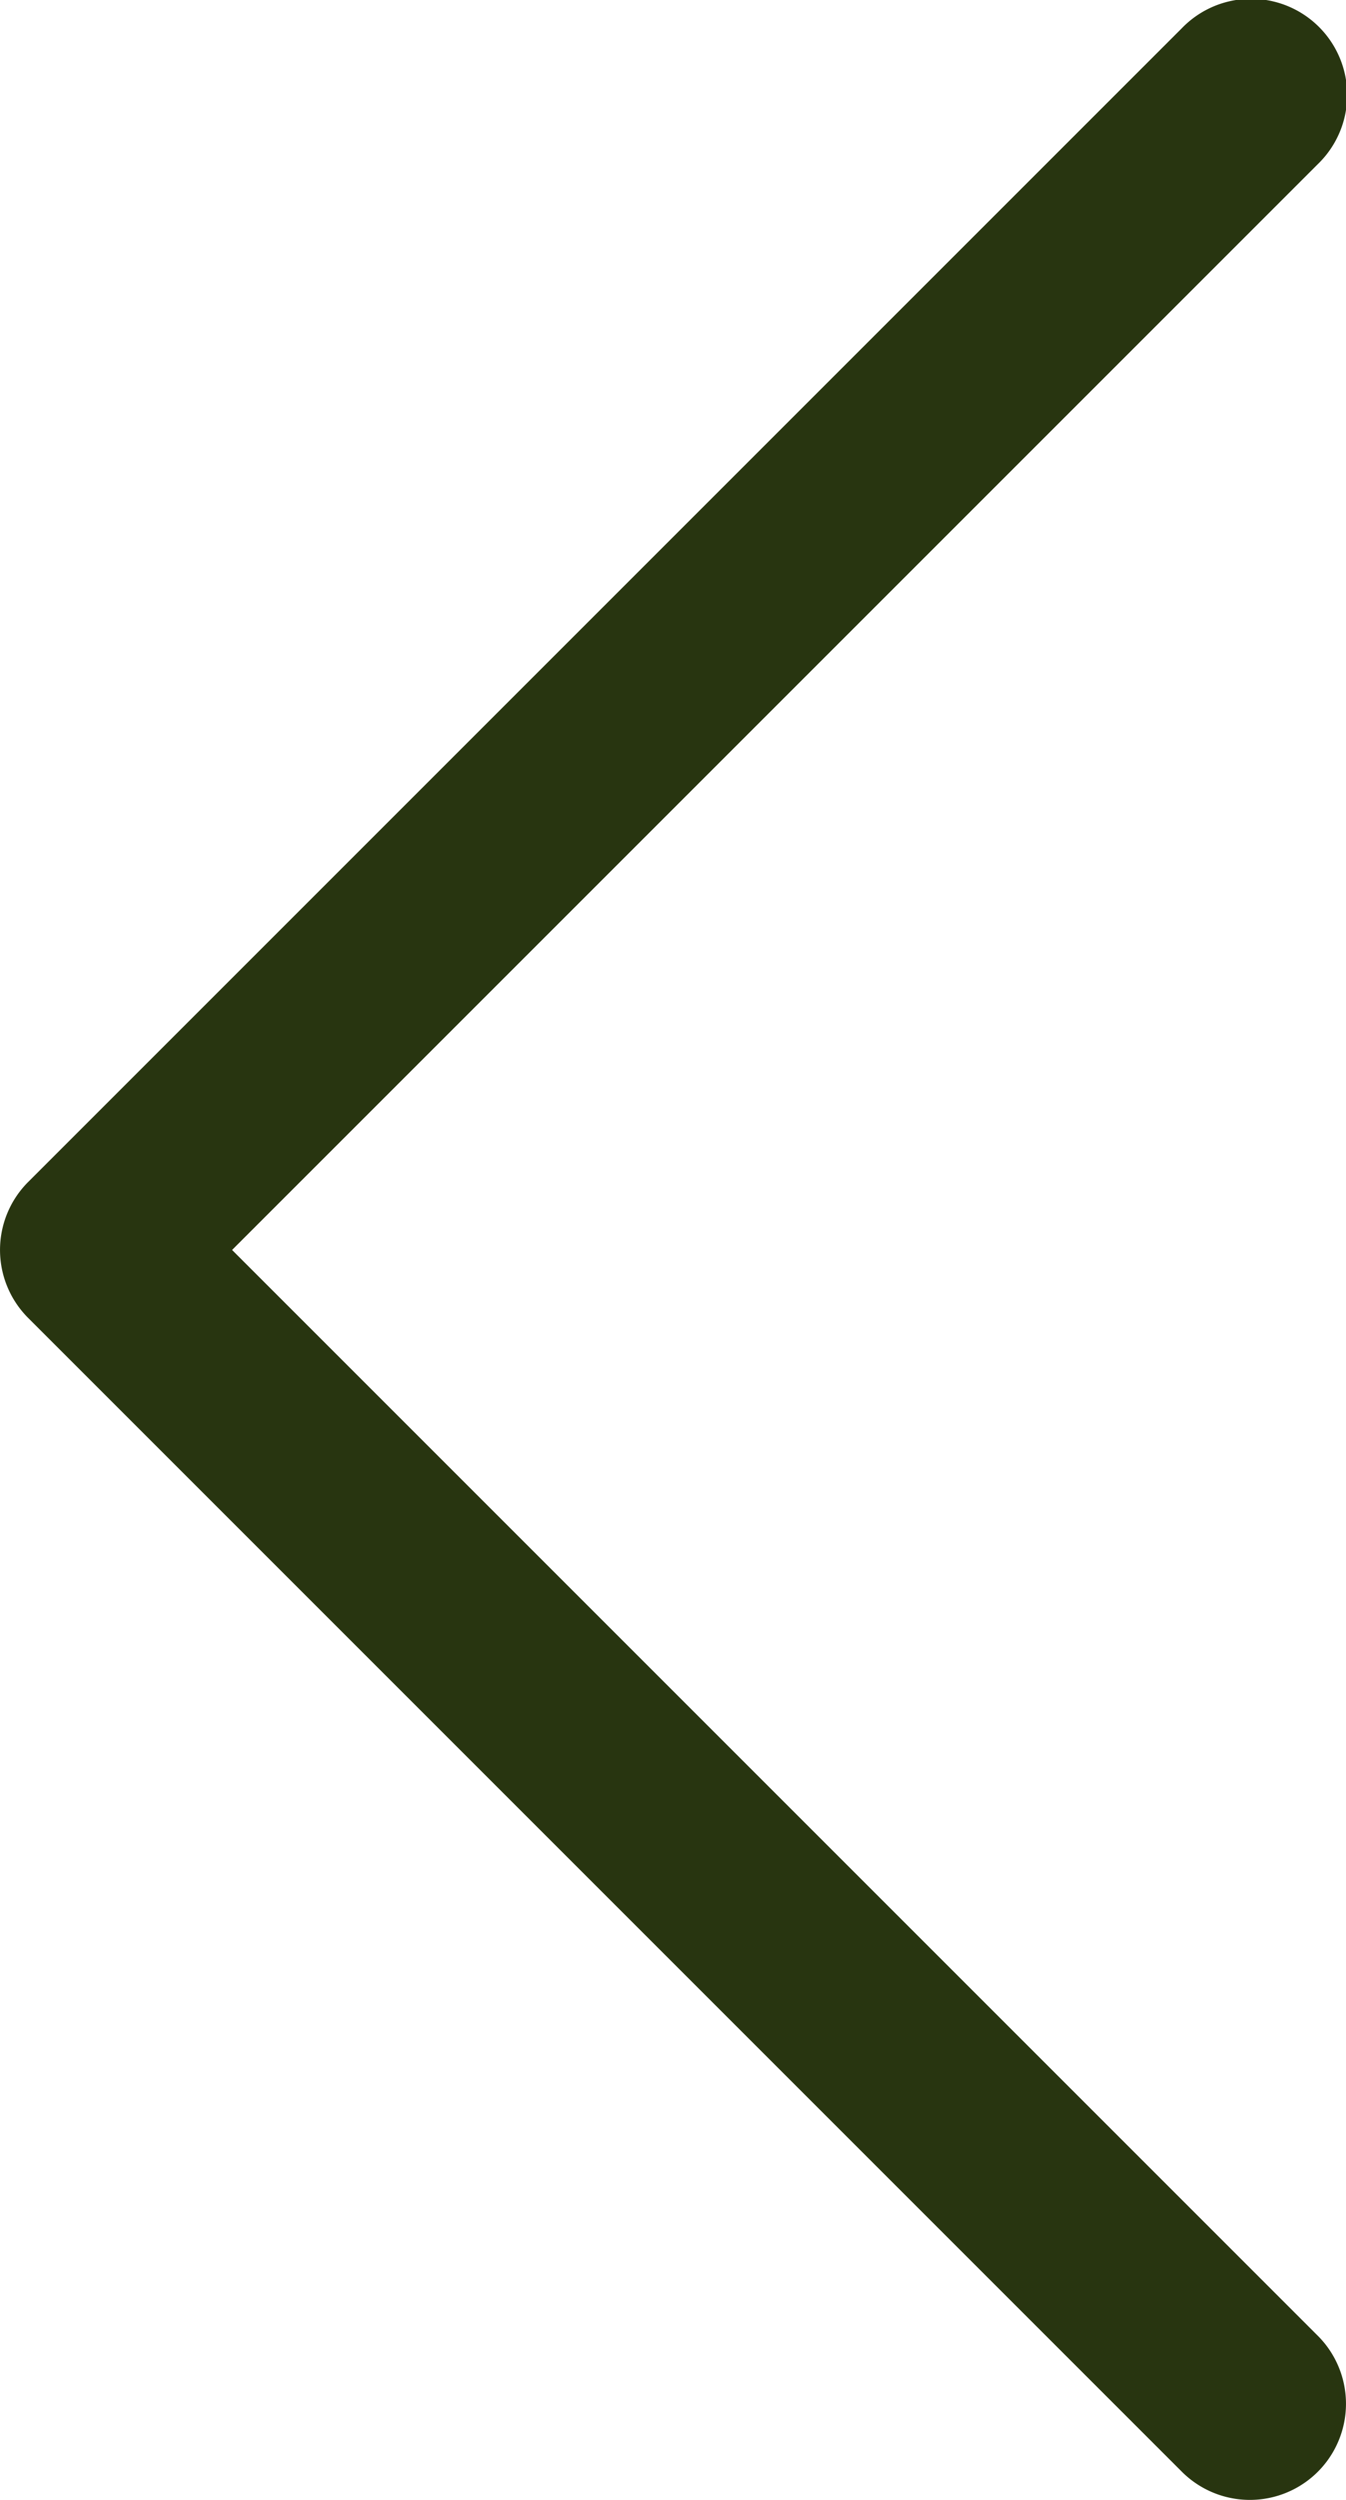 <svg width="28" height="52" fill="none" xmlns="http://www.w3.org/2000/svg"><path fill-rule="evenodd" clip-rule="evenodd" d="M27.414 51.414a2 2 0 0 1-2.828 0l-24-24a2 2 0 0 1 0-2.828l24-24a2 2 0 1 1 2.828 2.828L4.828 26l22.586 22.586a2 2 0 0 1 0 2.828Z" fill="#283510"/></svg>